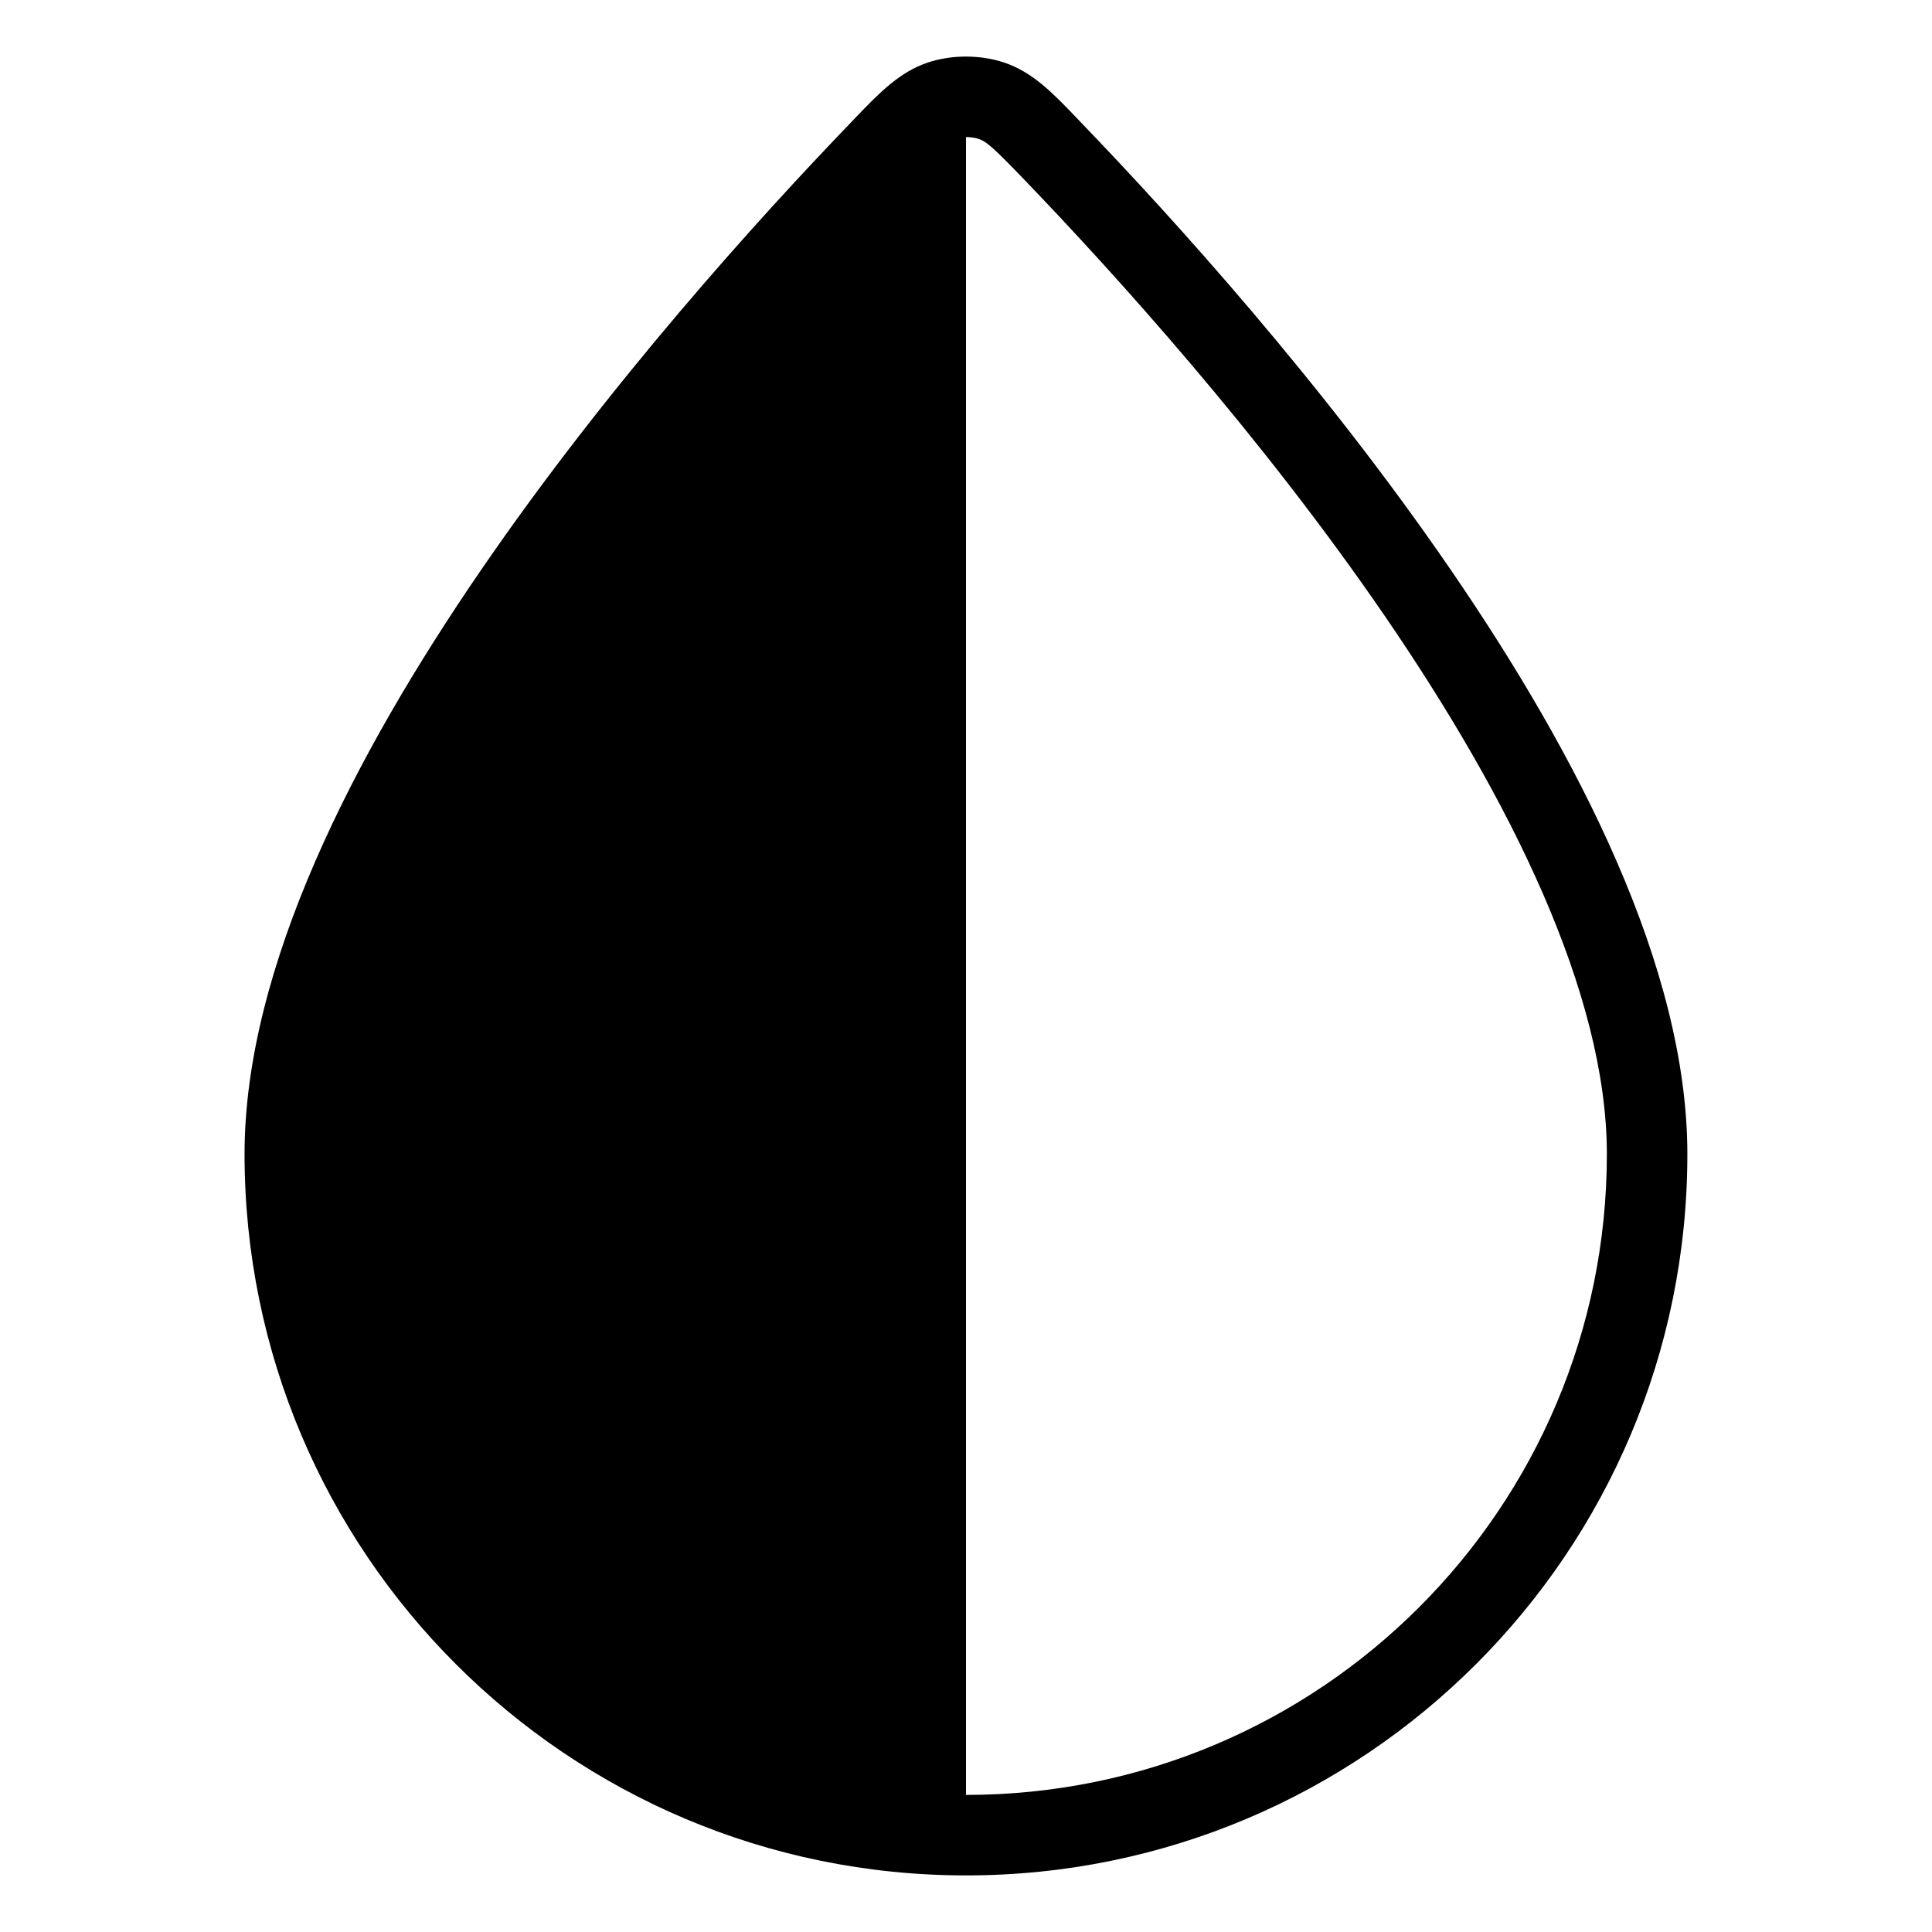 <svg width="24" height="24" viewBox="0 0 24 24" fill="none" xmlns="http://www.w3.org/2000/svg">
<path fill-rule="evenodd" clip-rule="evenodd" d="M12.474 0.777C12.178 0.678 11.821 0.678 11.525 0.777C11.172 0.895 10.916 1.161 10.63 1.459L10.572 1.52C9.426 2.71 7.557 4.773 5.97 7.089C4.399 9.381 3.038 12.018 3.038 14.336C3.038 19.285 7.05 23.297 12 23.297C16.949 23.297 20.961 19.285 20.961 14.336C20.961 12.018 19.6 9.381 18.029 7.089C16.443 4.773 14.573 2.71 13.427 1.52L13.369 1.459C13.083 1.161 12.828 0.895 12.474 0.777ZM12 1.703C12.056 1.703 12.113 1.711 12.158 1.726C12.248 1.756 12.327 1.819 12.706 2.213C13.835 3.386 15.662 5.403 17.204 7.654C18.762 9.928 19.961 12.345 19.961 14.336C19.961 18.733 16.397 22.297 12 22.297V1.703Z" fill="black"/>
</svg>
